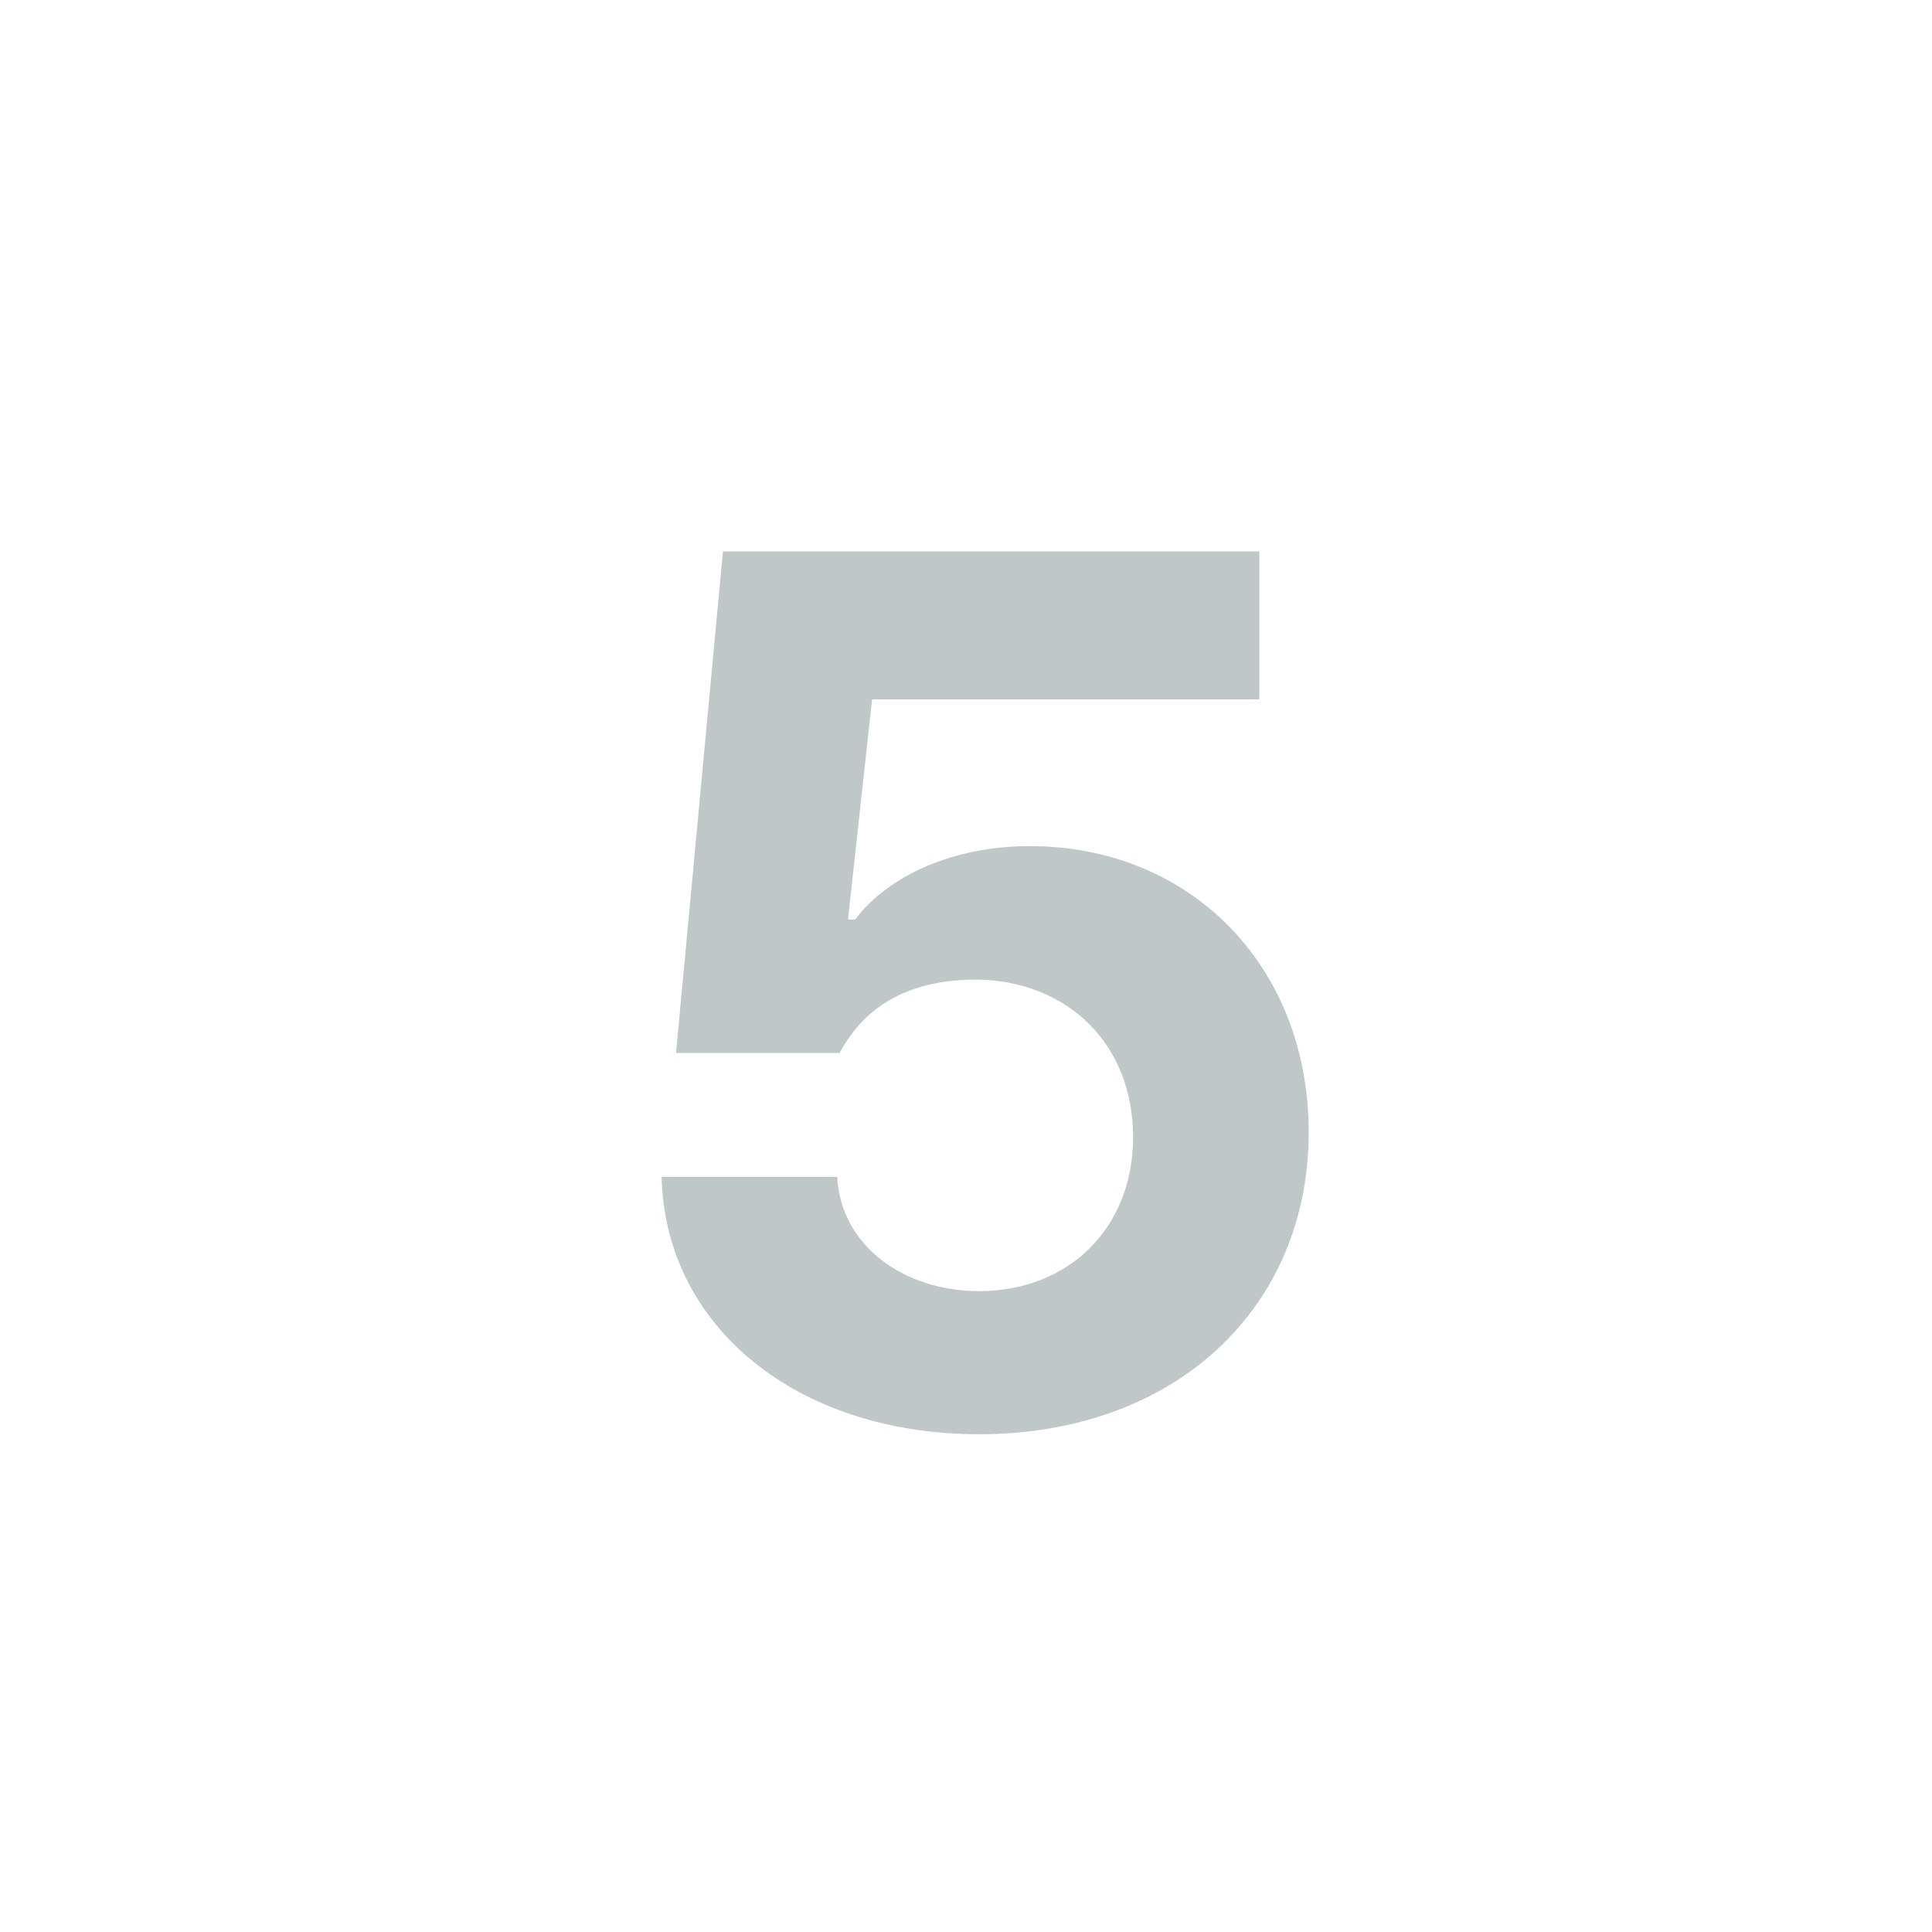 <svg width="80" height="80" viewBox="0 0 80 80" fill="none" xmlns="http://www.w3.org/2000/svg">
<g filter="url(#filter0_b_4021_445)">
<circle cx="39.852" cy="40.391" r="39.5" fill="white" fill-opacity="0.6"/>
<circle cx="39.852" cy="40.391" r="39" stroke="white"/>
</g>
<g clip-path="url(#clip0_4021_445)">
<path d="M40.544 59.389C33.023 59.389 27.545 54.956 27.395 48.731H34.667C34.816 51.57 37.406 53.462 40.544 53.462C44.279 53.462 46.919 50.823 46.919 47.087C46.919 43.252 44.23 40.613 40.444 40.563C37.755 40.563 35.862 41.559 34.767 43.601H27.993L29.936 22.832H52.148V28.959H36.111L35.115 38.073H35.414C36.759 36.28 39.448 35.035 42.636 35.035C49.26 35.035 54.19 39.965 54.19 46.888C54.19 54.16 48.662 59.389 40.544 59.389Z" fill="#C0C7C9"/>
</g>
<defs>
<filter id="filter0_b_4021_445" x="-39.648" y="-39.109" width="159" height="159" filterUnits="userSpaceOnUse" color-interpolation-filters="sRGB">
<feFlood flood-opacity="0" result="BackgroundImageFix"/>
<feGaussianBlur in="BackgroundImageFix" stdDeviation="20"/>
<feComposite in2="SourceAlpha" operator="in" result="effect1_backgroundBlur_4021_445"/>
<feBlend mode="normal" in="SourceGraphic" in2="effect1_backgroundBlur_4021_445" result="shape"/>
</filter>
<clipPath id="clip0_4021_445">
<rect width="48" height="48" fill="white" transform="translate(16.352 15.891)"/>
</clipPath>
</defs>
</svg>
